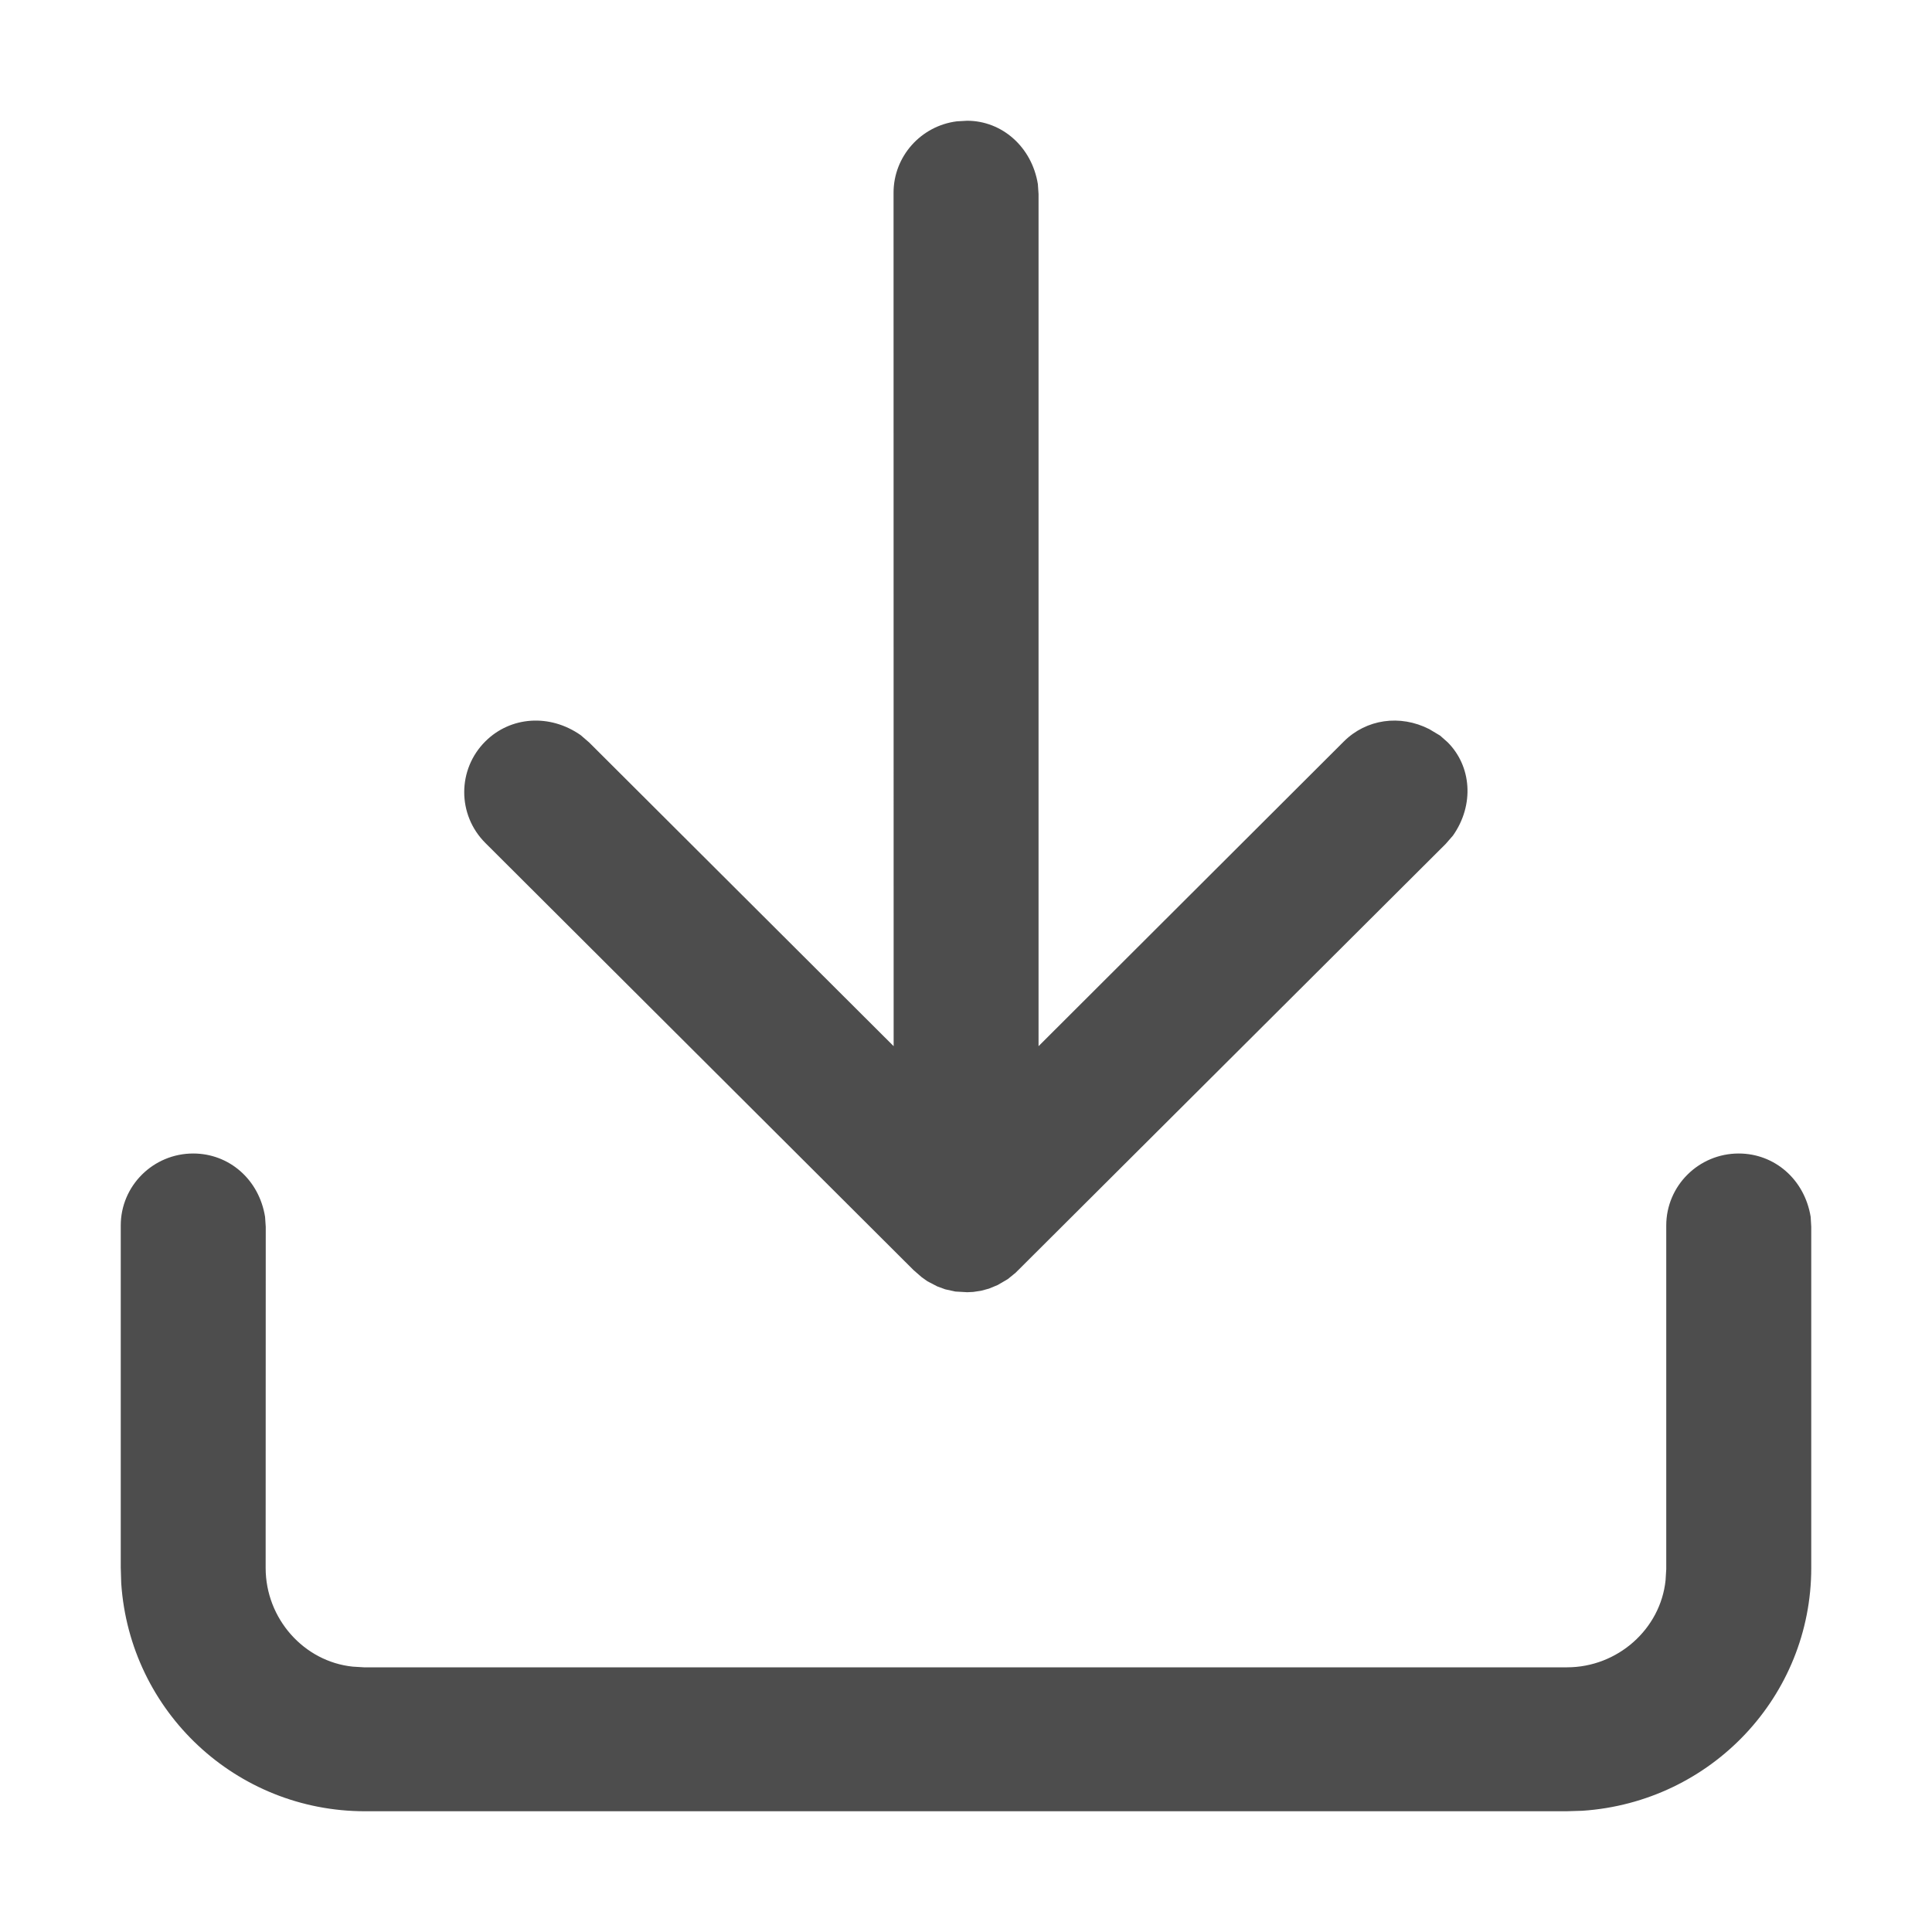 <svg width="20" height="20" viewBox="0 0 20 20" fill="none" xmlns="http://www.w3.org/2000/svg">
  <path d="M17.999 11.941C18.371 11.941 18.681 12.21 18.744 12.597L18.75 12.7L18.75 16.232C18.75 17.558 17.716 18.655 16.381 18.745L16.215 18.75L3.778 18.75C2.446 18.75 1.345 17.721 1.255 16.391L1.25 16.226V12.686C1.25 12.275 1.586 11.941 2 11.941C2.372 11.941 2.682 12.21 2.744 12.597L2.751 12.7L2.75 16.232C2.75 16.756 3.146 17.201 3.652 17.253L3.767 17.26L16.222 17.26C16.745 17.26 17.19 16.864 17.242 16.358L17.249 16.243L17.249 12.686C17.249 12.275 17.585 11.941 17.999 11.941ZM10.012 1.25C10.371 1.25 10.681 1.519 10.744 1.906L10.751 2.009L10.751 10.83L13.912 7.675C14.143 7.445 14.492 7.393 14.796 7.548L14.908 7.615L14.985 7.683C15.233 7.93 15.265 8.331 15.041 8.65L14.965 8.737L10.514 13.175L10.433 13.241L10.327 13.303L10.237 13.34L10.155 13.362L10.075 13.374L10.013 13.377L9.89 13.37L9.785 13.347L9.703 13.317L9.601 13.264L9.542 13.222L9.457 13.148L5.024 8.726C4.732 8.434 4.733 7.963 5.026 7.673C5.286 7.416 5.69 7.386 6.011 7.61L6.098 7.685L9.251 10.83L9.25 1.995C9.25 1.619 9.533 1.303 9.905 1.256L10.012 1.25Z" fill="#4D4D4D"/>
</svg>
